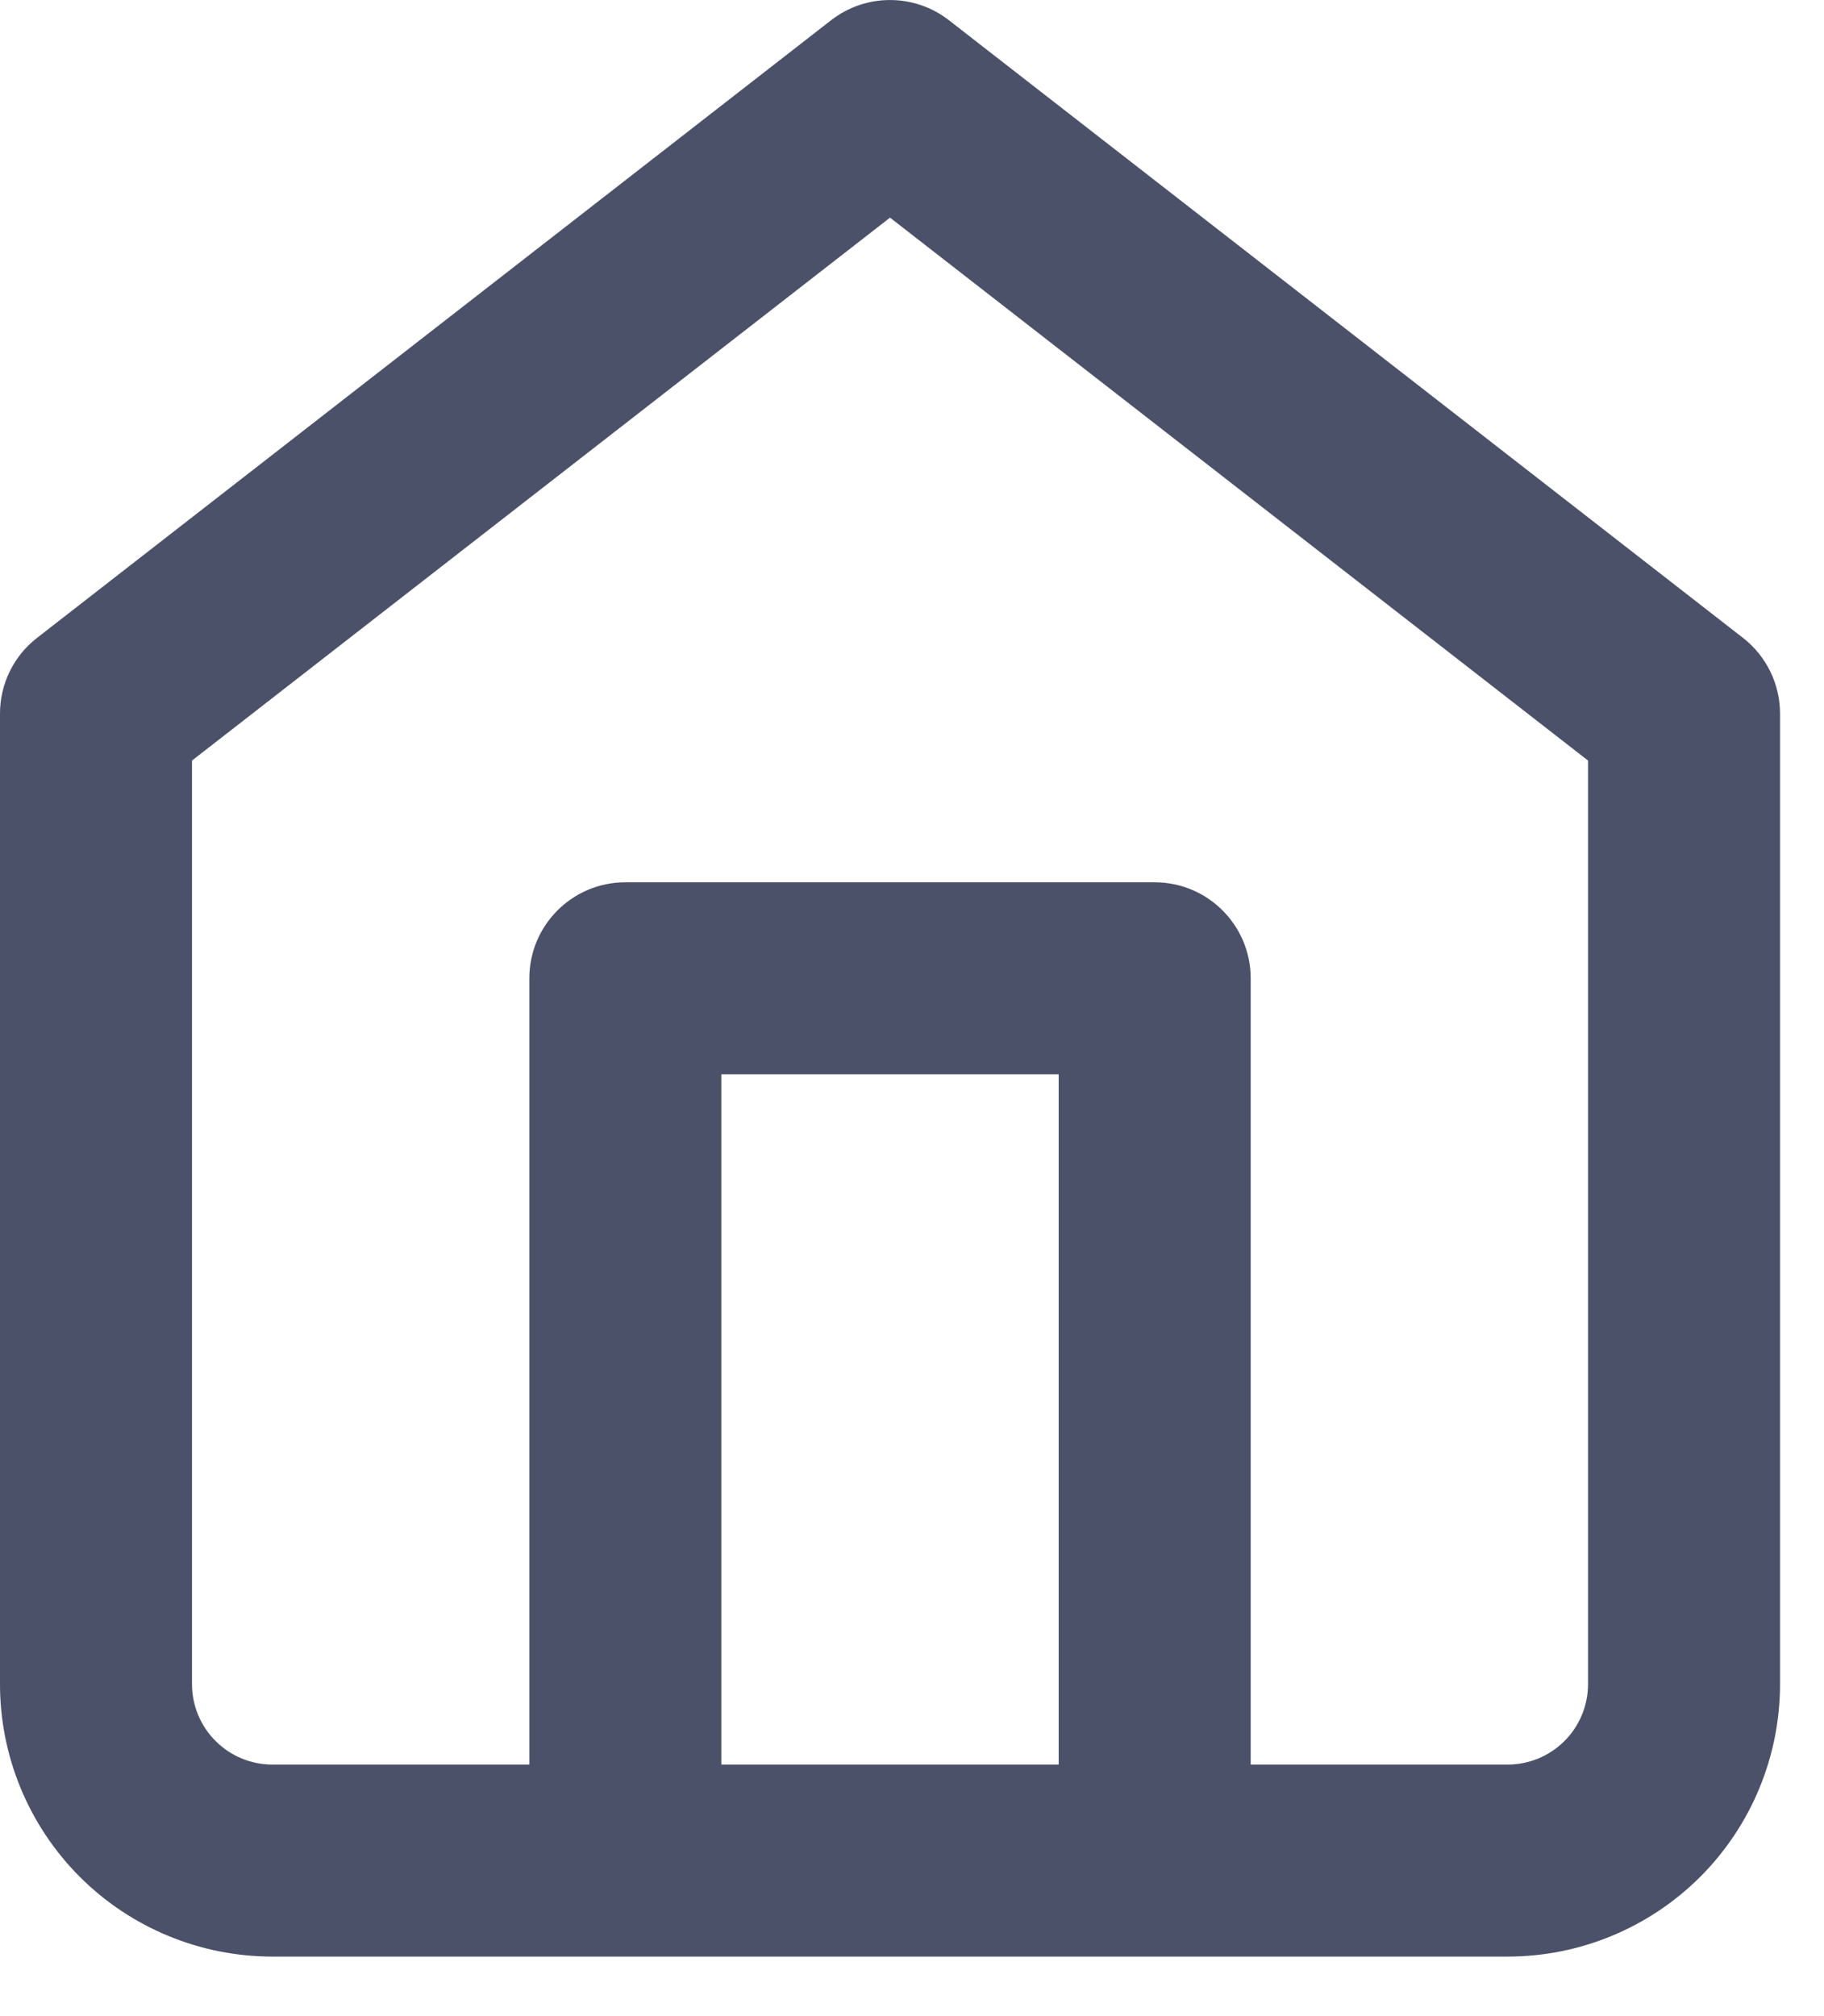 <svg width="19" height="21" viewBox="0 0 19 21" fill="none" xmlns="http://www.w3.org/2000/svg">
<path fill-rule="evenodd" clip-rule="evenodd" d="M9.885 0.211C9.524 -0.07 9.018 -0.07 8.657 0.211L0.386 6.644C0.142 6.833 0 7.124 0 7.433V17.542C0 18.295 0.299 19.016 0.831 19.549C1.363 20.081 2.085 20.38 2.838 20.38H15.704C16.457 20.38 17.178 20.081 17.711 19.549C18.243 19.016 18.542 18.295 18.542 17.542V7.433C18.542 7.124 18.399 6.833 18.156 6.644L9.885 0.211ZM2 17.542V7.922L9.271 2.267L16.542 7.922V17.542C16.542 17.764 16.454 17.977 16.297 18.134C16.139 18.292 15.926 18.38 15.704 18.38H13.028V10.19C13.028 9.638 12.58 9.19 12.028 9.19H6.514C5.962 9.19 5.514 9.638 5.514 10.19V18.38H2.838C2.616 18.38 2.403 18.292 2.245 18.134C2.088 17.977 2 17.764 2 17.542ZM7.514 18.38H11.028V11.19H7.514V18.38Z" fill="#111738" fill-opacity="0.75"/>
</svg>
